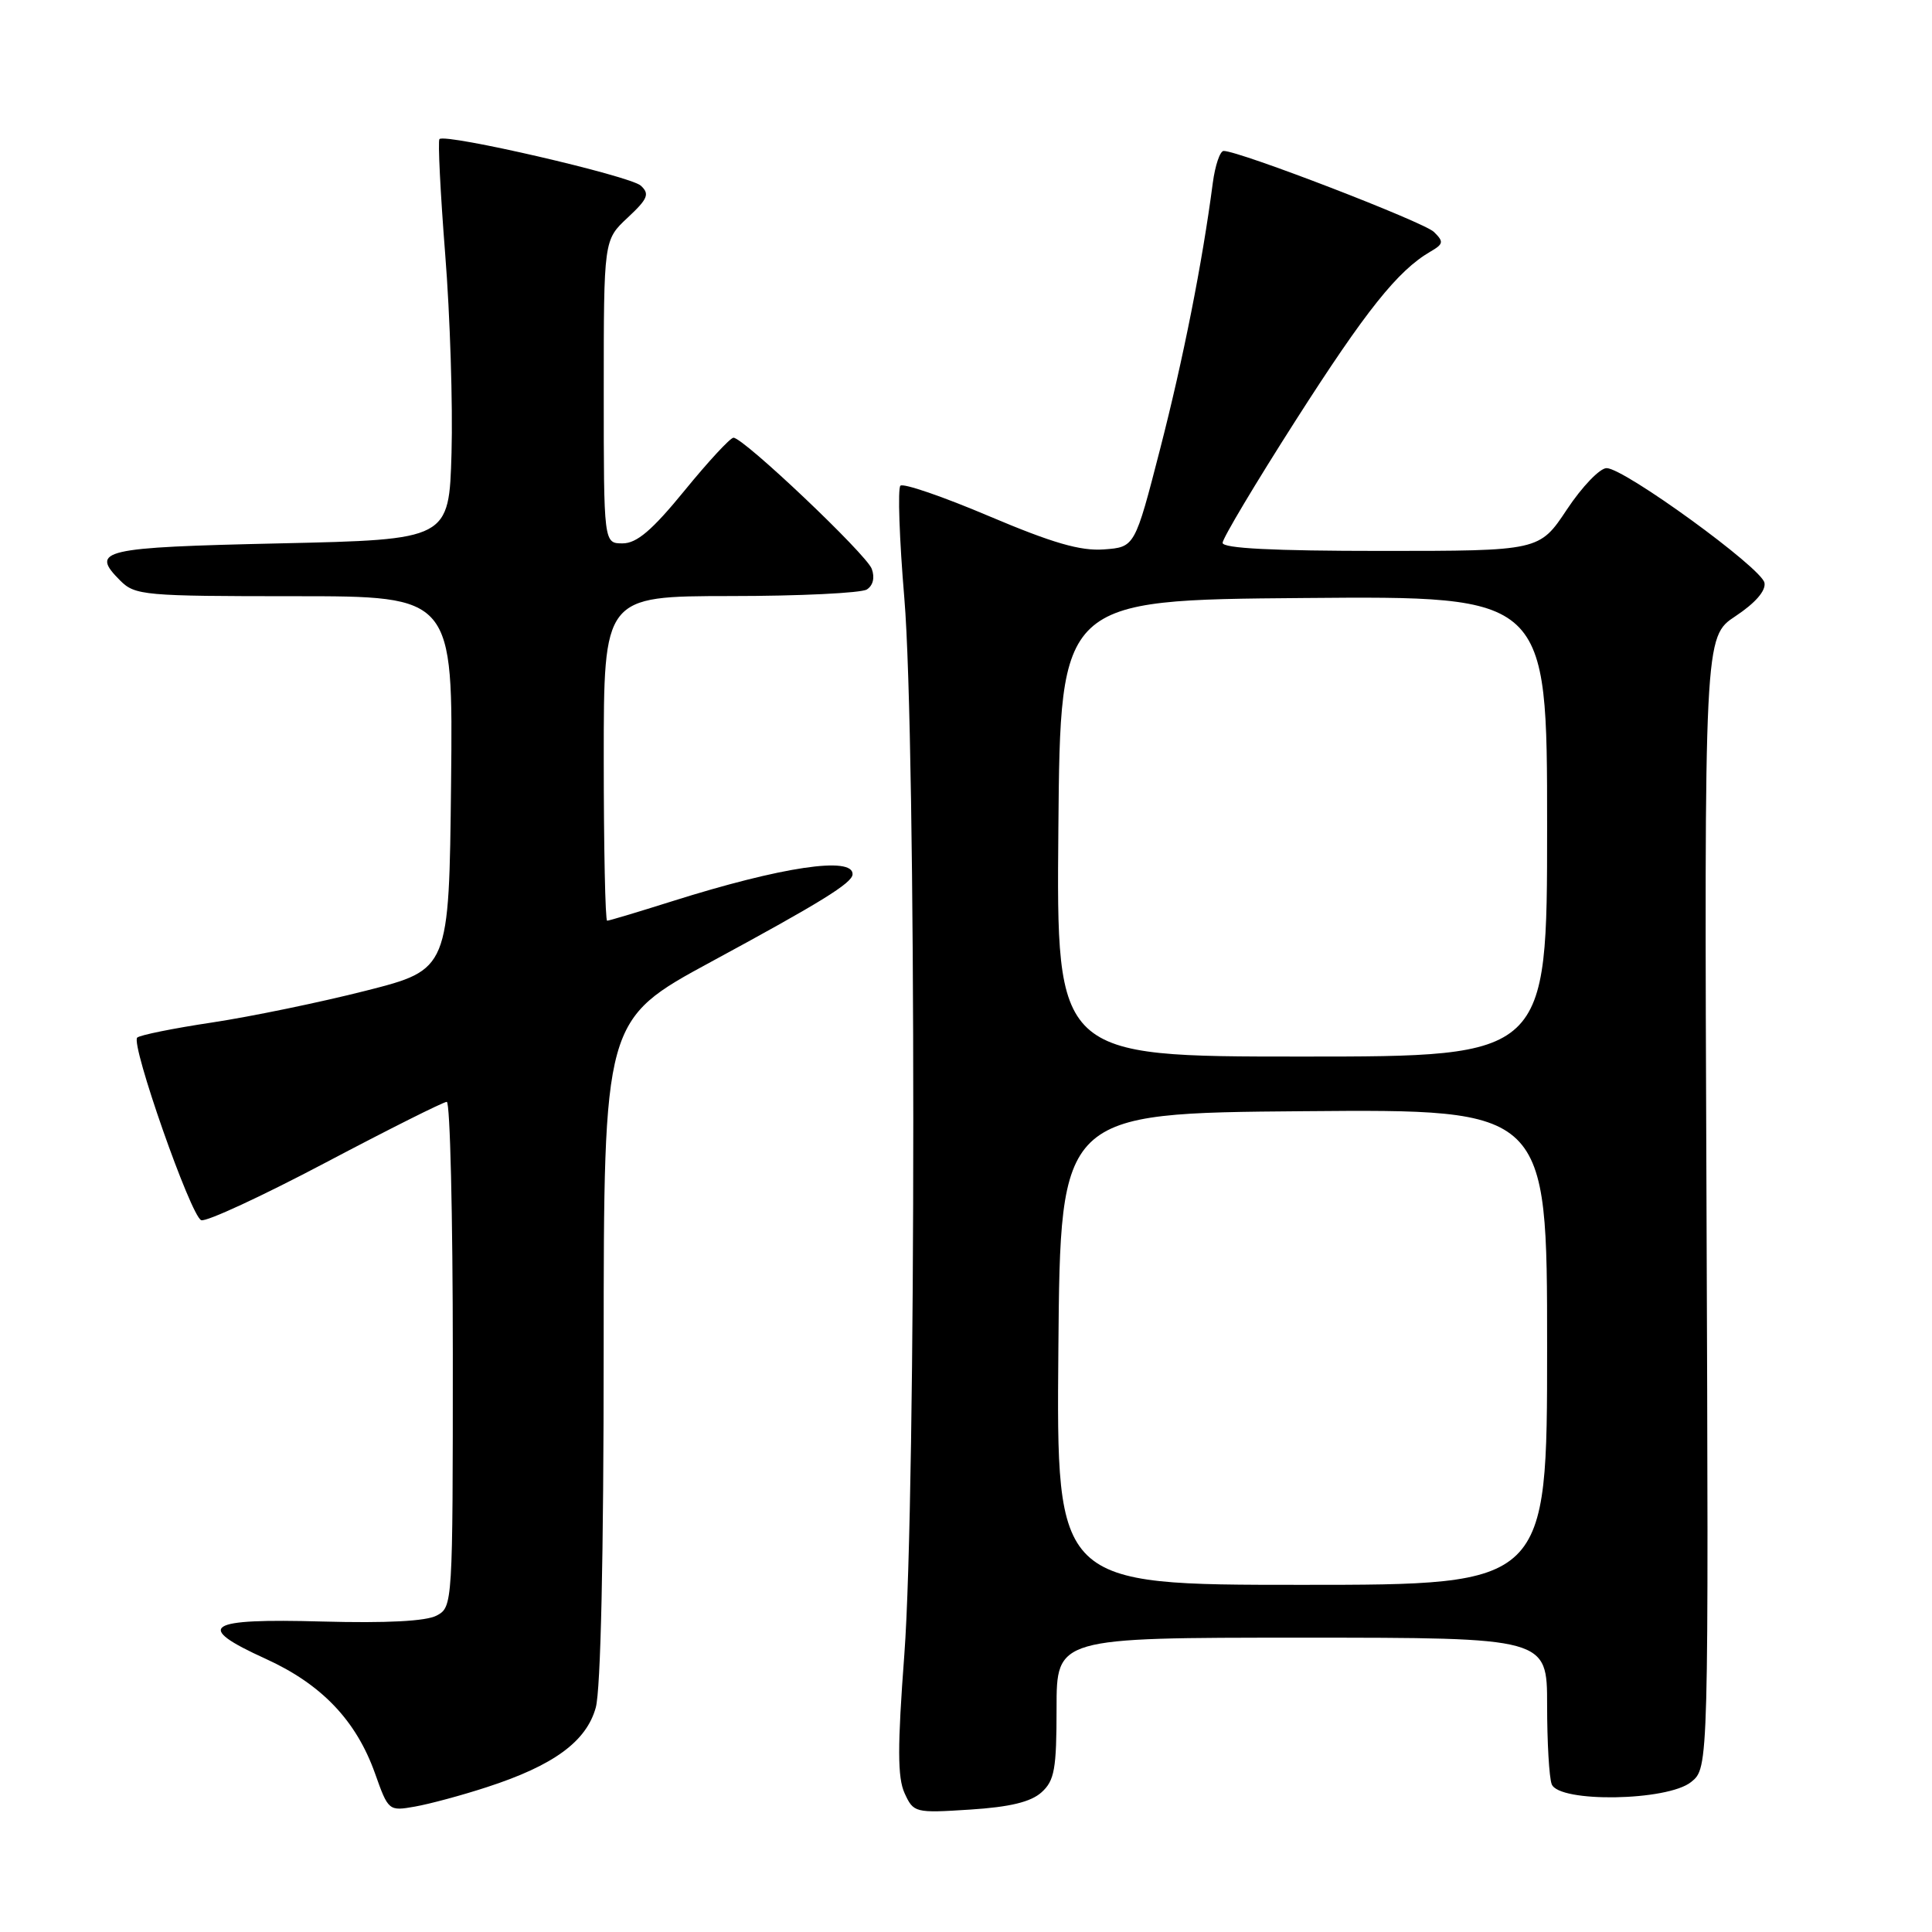 <?xml version="1.0" encoding="UTF-8" standalone="no"?>
<!DOCTYPE svg PUBLIC "-//W3C//DTD SVG 1.1//EN" "http://www.w3.org/Graphics/SVG/1.1/DTD/svg11.dtd" >
<svg xmlns="http://www.w3.org/2000/svg" xmlns:xlink="http://www.w3.org/1999/xlink" version="1.1" viewBox="0 0 256 256">
 <g >
 <path fill="currentColor"
d=" M 64.50 236.81 C 73.35 233.94 77.69 230.77 78.94 226.27 C 79.60 223.91 79.99 206.17 79.99 178.83 C 80.00 135.15 80.00 135.15 94.25 127.43 C 108.75 119.58 112.91 117.01 112.97 115.86 C 113.09 113.42 103.57 114.84 89.03 119.43 C 84.56 120.84 80.69 122.00 80.45 122.00 C 80.20 122.00 80.00 112.33 80.00 100.50 C 80.00 79.00 80.00 79.00 96.75 78.98 C 105.96 78.98 114.11 78.58 114.86 78.11 C 115.69 77.58 115.94 76.53 115.51 75.37 C 114.78 73.42 98.52 58.00 97.19 58.00 C 96.77 58.00 93.85 61.15 90.71 65.00 C 86.41 70.27 84.37 72.00 82.50 72.00 C 80.00 72.00 80.00 72.00 80.00 51.90 C 80.00 31.80 80.00 31.80 83.16 28.85 C 85.85 26.34 86.11 25.70 84.91 24.60 C 83.51 23.31 59.02 17.65 58.23 18.43 C 58.01 18.66 58.35 25.52 58.99 33.67 C 59.64 41.83 60.01 53.67 59.83 60.00 C 59.50 71.50 59.50 71.50 37.08 72.00 C 13.41 72.53 11.88 72.88 15.94 76.94 C 17.89 78.89 19.12 79.00 39.02 79.00 C 60.03 79.00 60.03 79.00 59.77 103.73 C 59.50 128.47 59.50 128.47 48.50 131.27 C 42.45 132.81 33.29 134.70 28.14 135.48 C 22.99 136.25 18.51 137.16 18.18 137.49 C 17.30 138.37 25.28 161.14 26.66 161.68 C 27.30 161.94 34.70 158.51 43.11 154.07 C 51.52 149.63 58.76 146.00 59.20 146.00 C 59.64 146.00 60.00 161.06 60.00 179.46 C 60.00 212.63 59.98 212.94 57.86 214.07 C 56.46 214.82 51.23 215.09 42.70 214.86 C 27.24 214.43 25.66 215.46 35.18 219.79 C 42.60 223.16 47.19 227.96 49.69 234.98 C 51.45 239.94 51.51 240.00 54.99 239.38 C 56.92 239.04 61.20 237.89 64.50 236.81 Z  M 138.01 237.49 C 139.73 235.94 140.00 234.41 140.00 226.35 C 140.00 217.00 140.00 217.00 172.50 217.00 C 205.00 217.00 205.00 217.00 205.00 225.92 C 205.00 230.82 205.27 235.55 205.61 236.42 C 206.56 238.89 220.96 238.66 224.09 236.12 C 226.41 234.25 226.41 234.25 226.12 159.32 C 225.82 84.38 225.82 84.38 229.97 81.64 C 232.59 79.90 234.01 78.27 233.80 77.22 C 233.43 75.26 215.26 62.06 212.89 62.03 C 212.01 62.01 209.64 64.47 207.63 67.50 C 203.98 73.00 203.98 73.00 182.99 73.00 C 168.71 73.00 162.00 72.66 162.00 71.93 C 162.00 71.34 166.37 64.02 171.70 55.68 C 180.99 41.15 185.21 35.86 189.52 33.35 C 191.28 32.33 191.33 32.03 190.00 30.73 C 188.64 29.41 164.22 20.00 162.14 20.00 C 161.66 20.00 161.01 21.91 160.70 24.25 C 159.31 34.86 156.80 47.53 153.72 59.50 C 150.37 72.50 150.37 72.50 146.27 72.80 C 143.17 73.03 139.48 71.96 131.07 68.40 C 124.97 65.81 119.68 63.99 119.31 64.36 C 118.94 64.73 119.17 71.44 119.83 79.27 C 121.41 98.05 121.41 198.08 119.83 219.22 C 118.91 231.47 118.92 235.53 119.86 237.60 C 121.05 240.20 121.23 240.25 128.54 239.78 C 133.83 239.44 136.59 238.77 138.01 237.49 Z  M 140.24 178.75 C 140.50 147.50 140.50 147.50 172.75 147.24 C 205.00 146.97 205.00 146.97 205.00 178.49 C 205.00 210.00 205.00 210.00 172.49 210.00 C 139.97 210.00 139.97 210.00 140.24 178.75 Z  M 140.24 109.75 C 140.50 79.50 140.50 79.50 172.75 79.24 C 205.00 78.97 205.00 78.97 205.00 109.49 C 205.00 140.00 205.00 140.00 172.49 140.00 C 139.97 140.00 139.97 140.00 140.24 109.75 Z "/>
</g>
</svg>